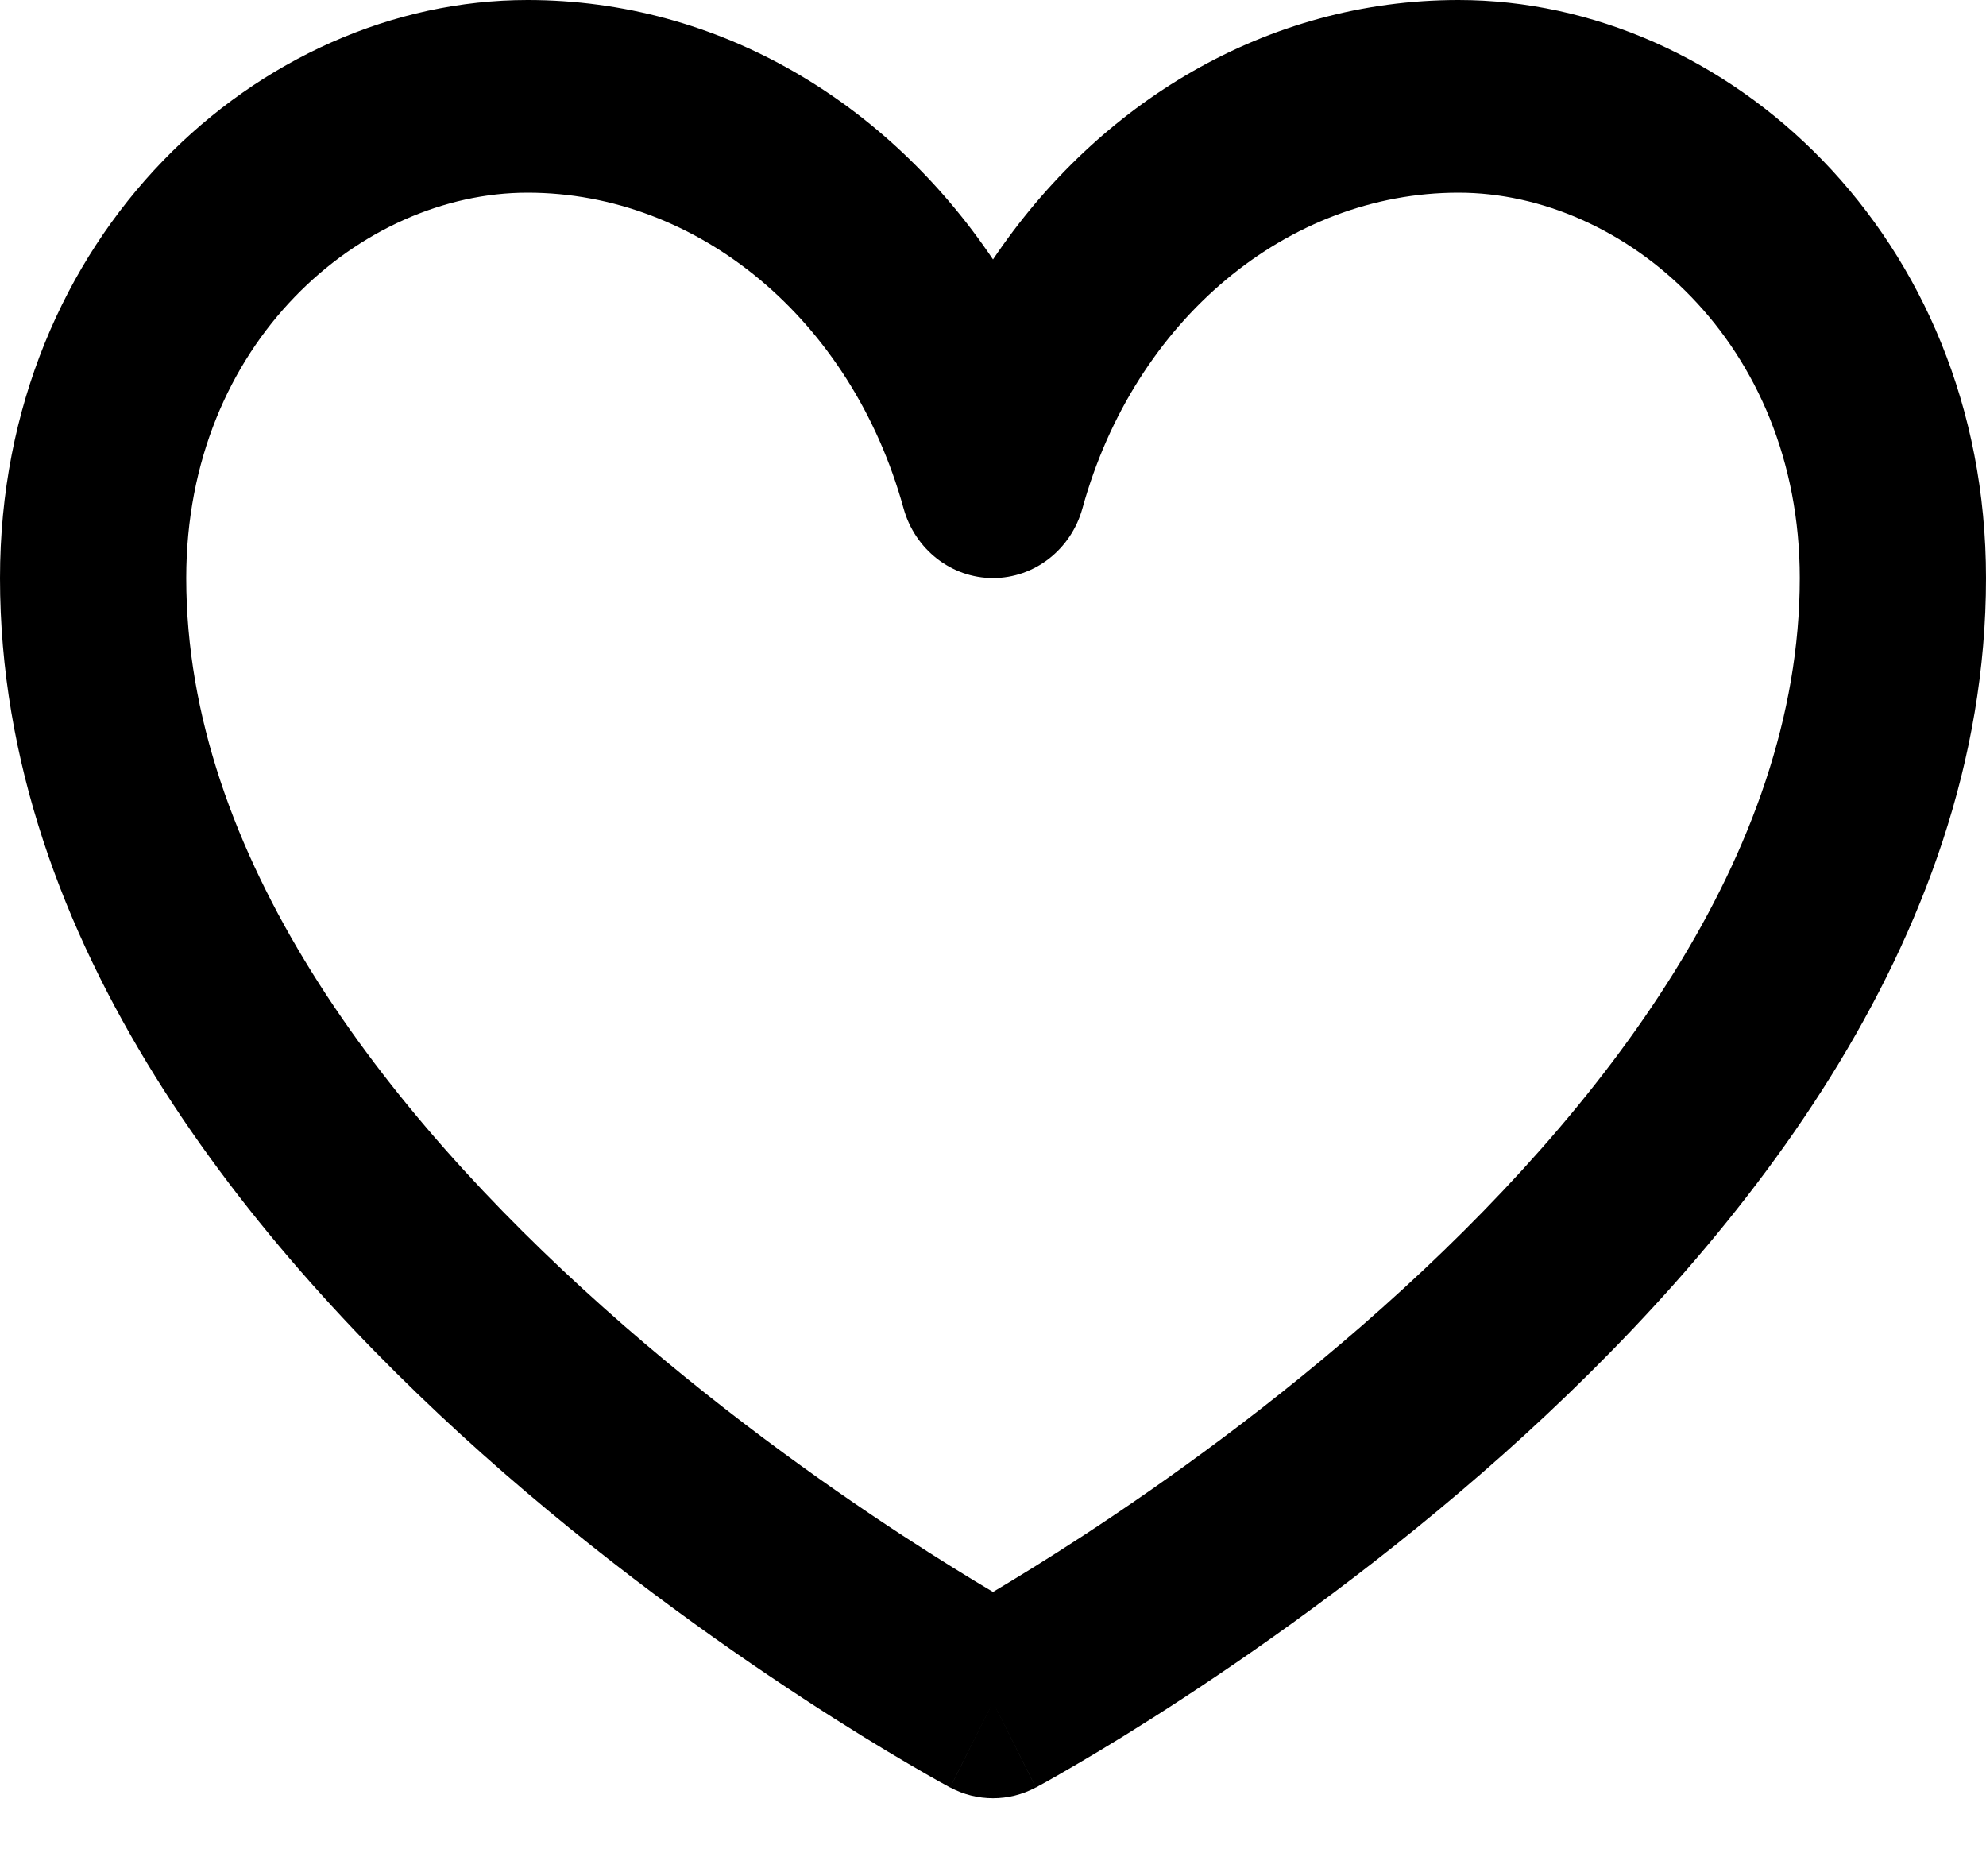 <svg width="18" height="17" viewBox="0 0 18 17" fill="none" xmlns="http://www.w3.org/2000/svg">
<path fill-rule="evenodd" clip-rule="evenodd" d="M4.781 1.746C3.278 1.746 1.688 3.101 1.688 5.238C1.688 7.74 3.465 10.061 5.473 11.851C6.452 12.725 7.436 13.427 8.176 13.911C8.51 14.129 8.792 14.302 9 14.425C9.208 14.302 9.49 14.129 9.824 13.911C10.564 13.427 11.548 12.725 12.527 11.851C14.534 10.061 16.312 7.74 16.312 5.238C16.312 3.101 14.722 1.746 13.219 1.746C11.674 1.746 10.284 2.893 9.811 4.605C9.708 4.979 9.377 5.238 9 5.238C8.623 5.238 8.292 4.979 8.189 4.605C7.716 2.893 6.326 1.746 4.781 1.746ZM9 15.422C8.612 16.198 8.612 16.198 8.612 16.197L8.609 16.196L8.603 16.193L8.582 16.181C8.565 16.172 8.54 16.158 8.507 16.14C8.443 16.104 8.35 16.051 8.234 15.983C8 15.846 7.67 15.646 7.275 15.387C6.486 14.871 5.431 14.119 4.371 13.174C2.3 11.326 0 8.555 0 5.238C0 2.137 2.347 0 4.781 0C6.522 0 8.047 0.933 9 2.351C9.953 0.933 11.478 0 13.219 0C15.653 0 18 2.137 18 5.238C18 8.555 15.7 11.326 13.629 13.174C12.569 14.119 11.514 14.871 10.725 15.387C10.33 15.646 10 15.846 9.766 15.983C9.65 16.051 9.557 16.104 9.493 16.14C9.46 16.158 9.435 16.172 9.418 16.181L9.397 16.193L9.391 16.196L9.388 16.197C9.388 16.198 9.388 16.198 9 15.422ZM9 15.422L9.388 16.197C9.145 16.327 8.855 16.327 8.612 16.197L9 15.422Z" fill="black"/>
</svg>
